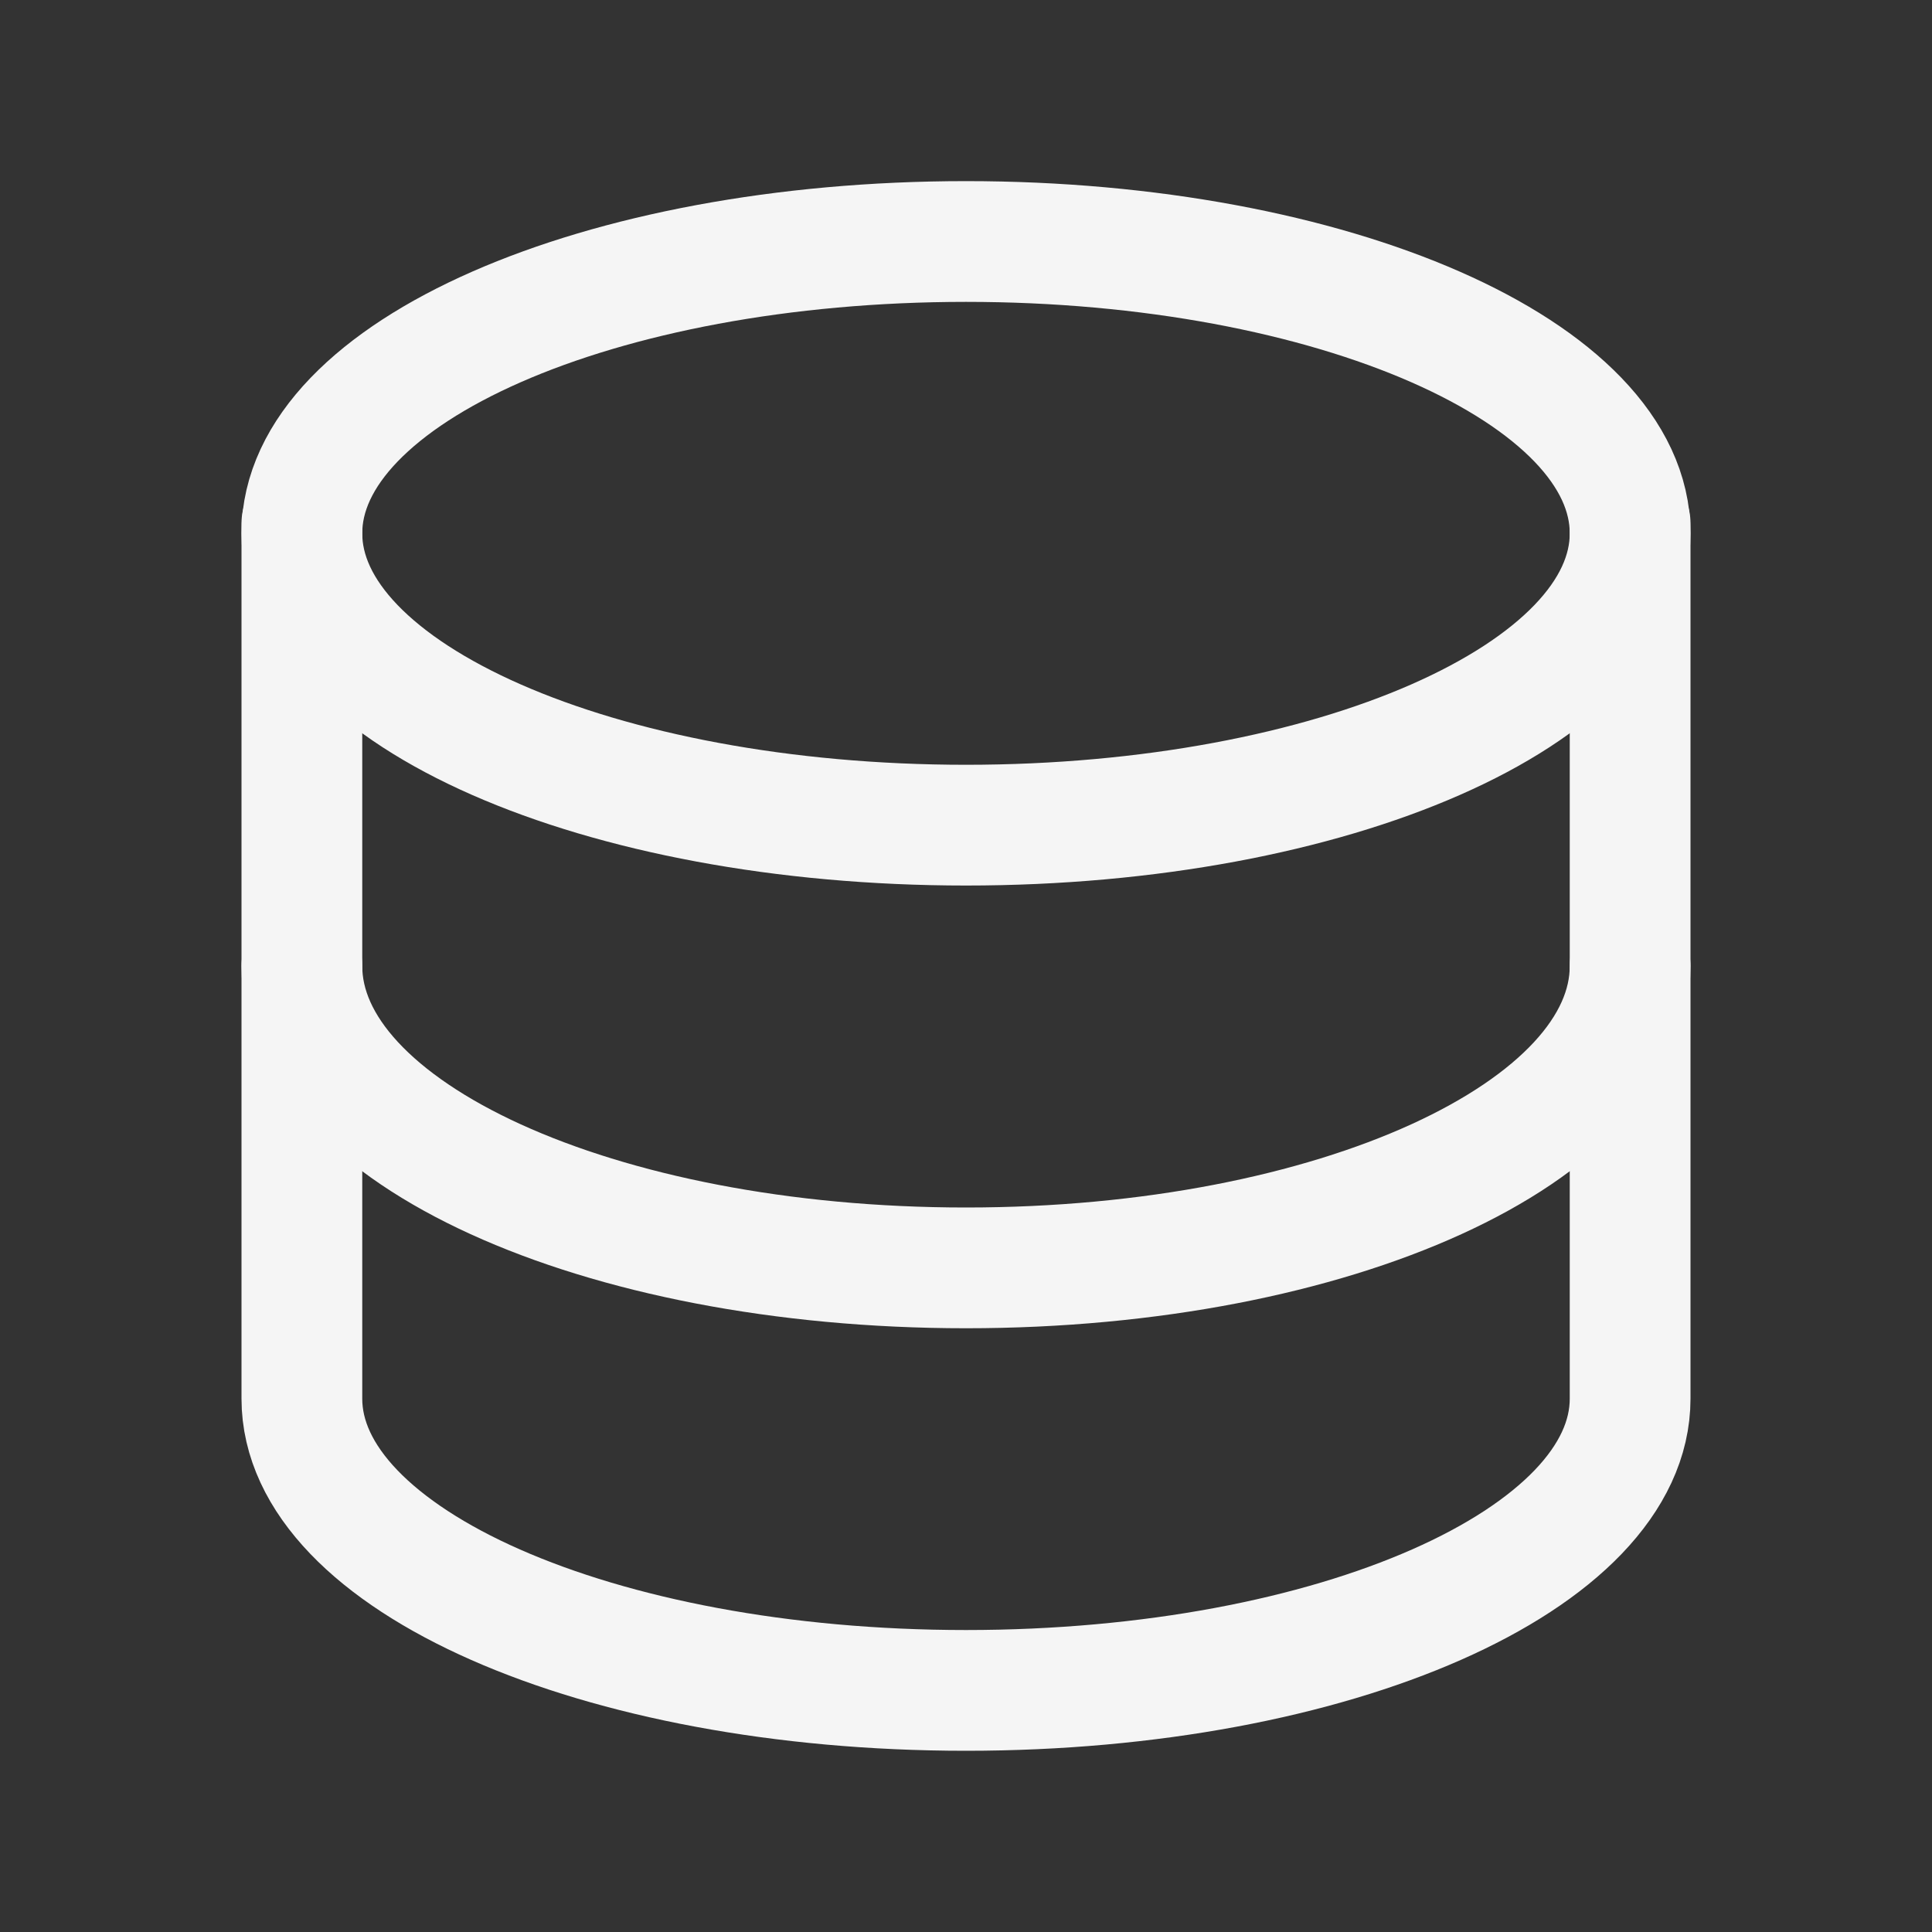 <svg width="20" height="20" viewBox="0 0 20 20" fill="none" xmlns="http://www.w3.org/2000/svg">
<rect x="0" y="0" width="20" height="20" fill="#333333" stroke="none"/>
<path d="M10 8.542C13.797 8.542 16.875 7.189 16.875 5.521C16.875 3.852 13.797 2.5 10 2.5C6.203 2.5 3.125 3.852 3.125 5.521C3.125 7.189 6.203 8.542 10 8.542Z" stroke="#F5F5F5" stroke-width="1.25" stroke-linecap="round" stroke-linejoin="round"/>
<path d="M3.125 5.416V14.479C3.125 16.14 6.181 17.499 10 17.499C13.819 17.499 16.875 16.14 16.875 14.479V5.416" stroke="#F5F5F5" stroke-width="1.25" stroke-linecap="round" stroke-linejoin="round"/>
<path d="M16.875 10C16.875 11.719 13.819 13.125 10 13.125C6.181 13.125 3.125 11.719 3.125 10" stroke="#F5F5F5" stroke-width="1.25" stroke-linecap="round" stroke-linejoin="round"/>
</svg>
